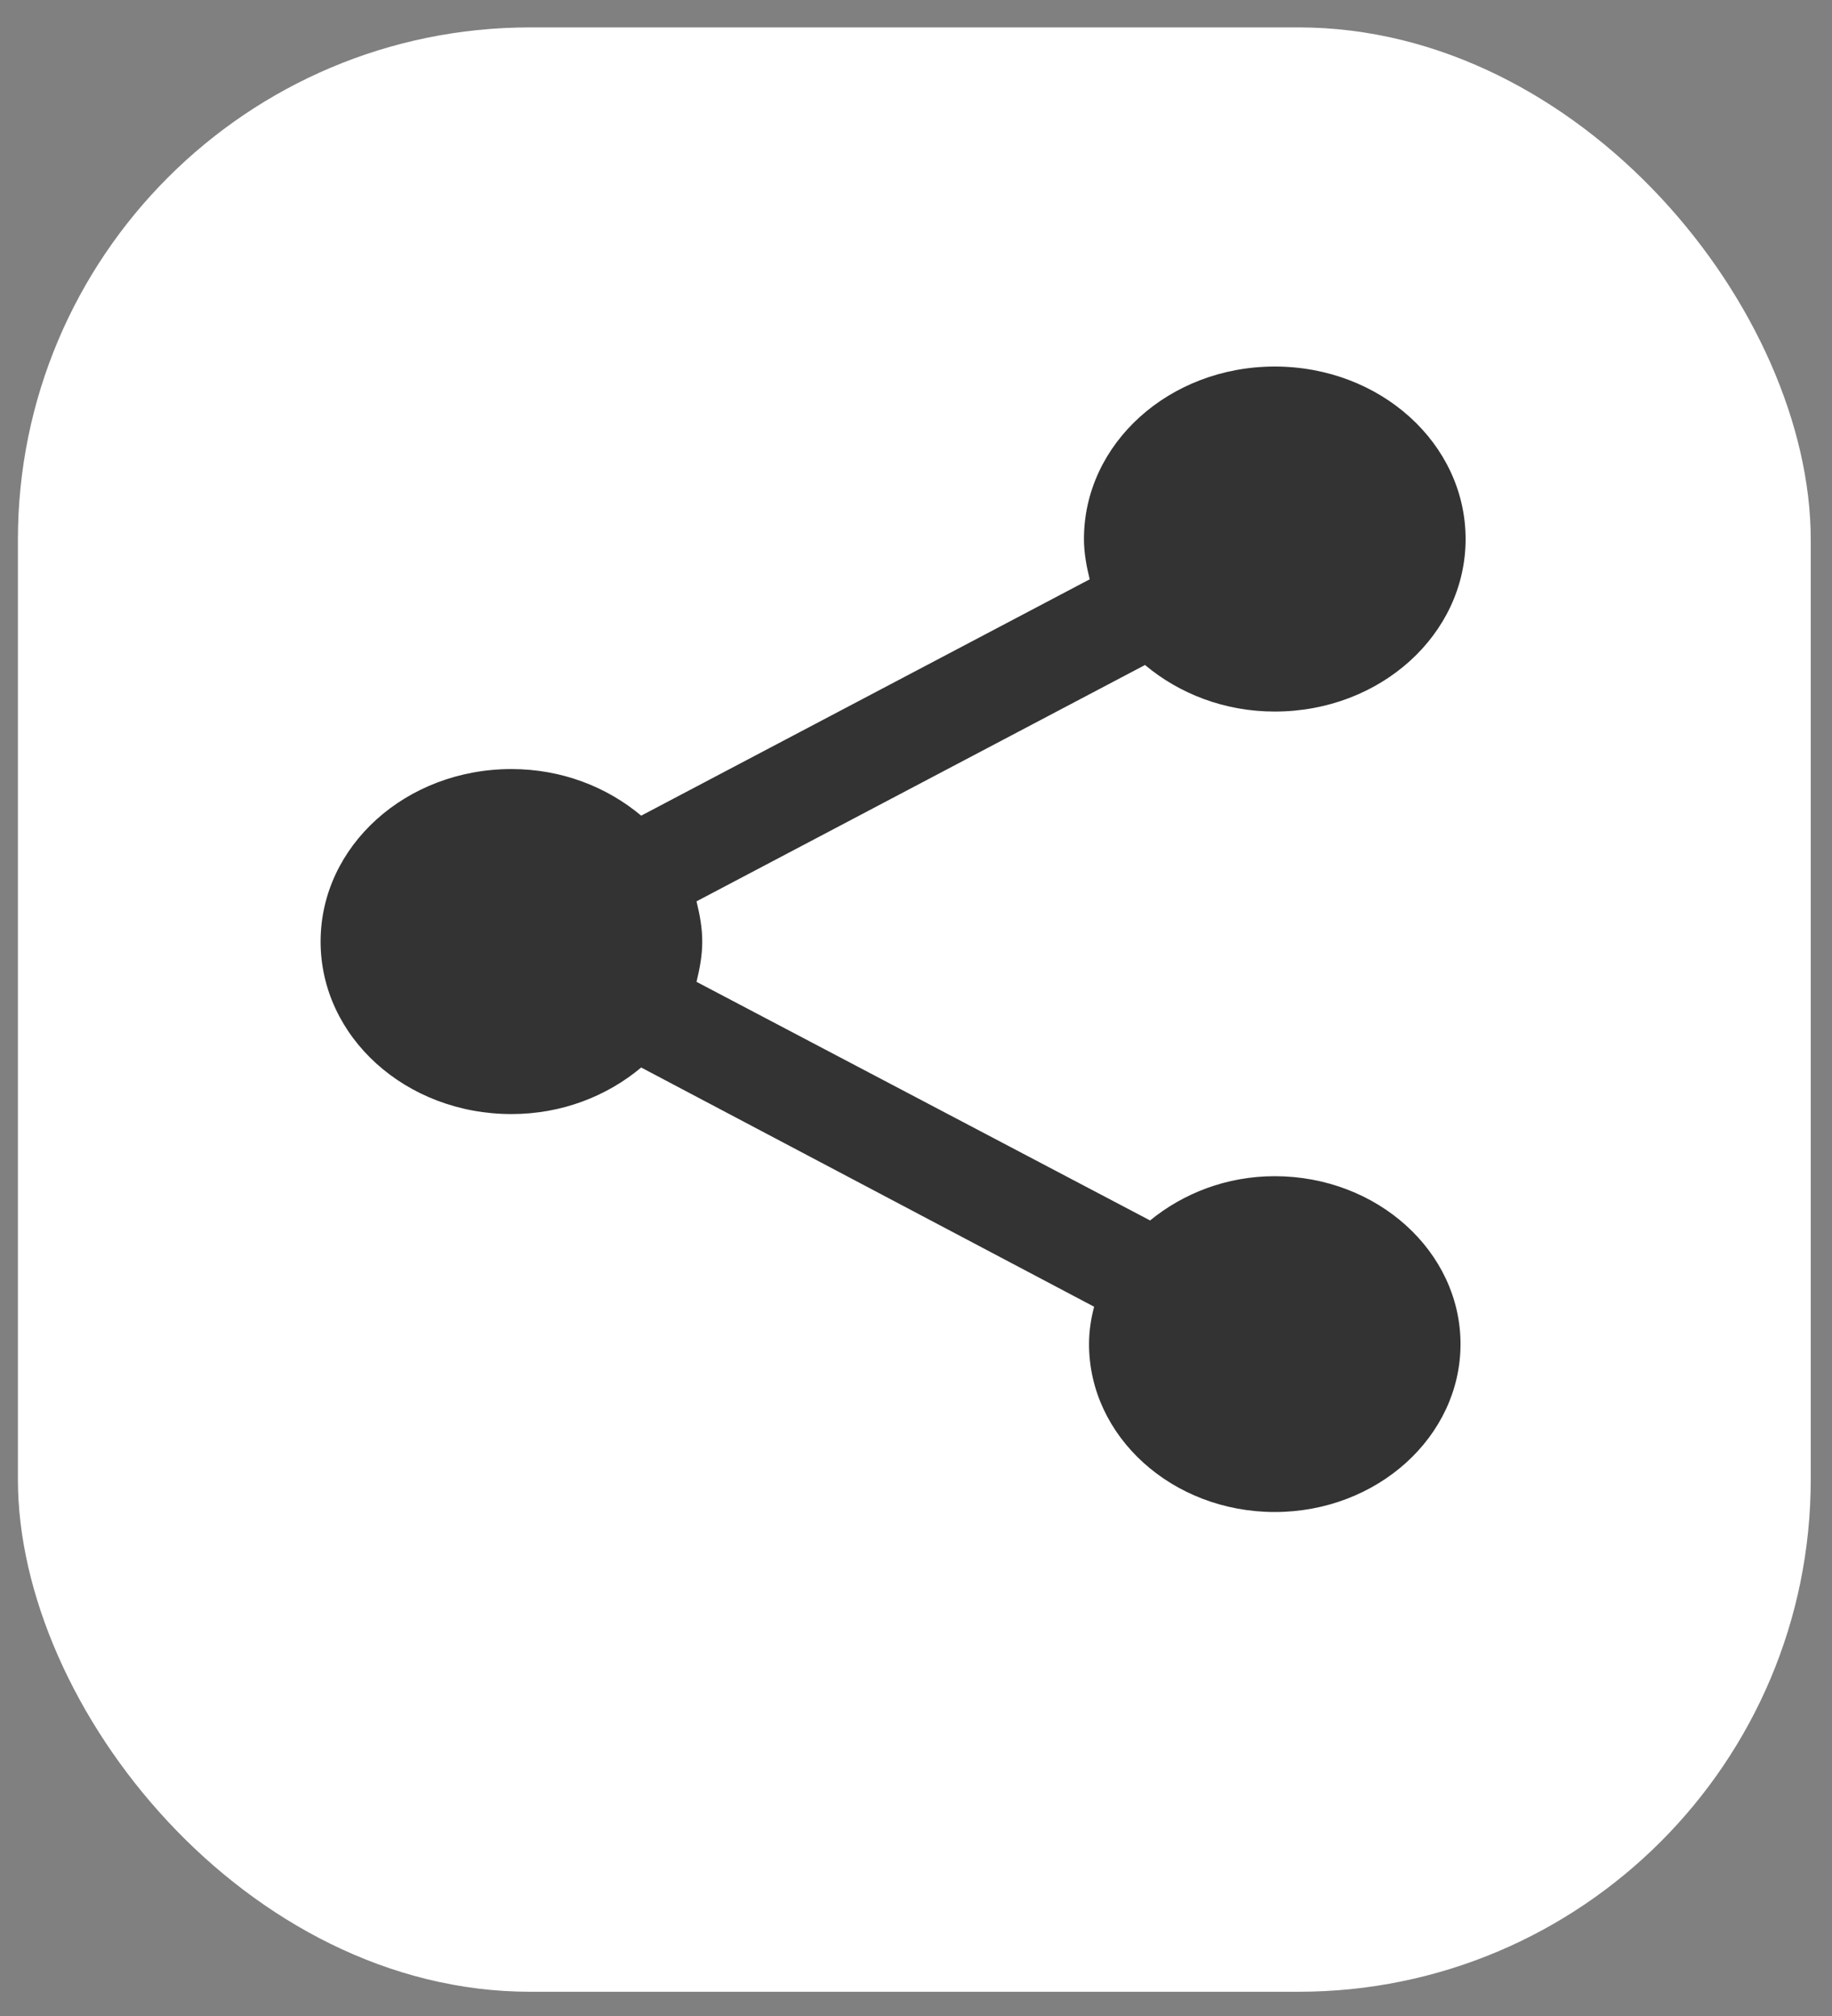 <svg width="40" height="44" viewBox="0 0 40 44" fill="none" xmlns="http://www.w3.org/2000/svg">
<rect x="0" y="0" width="40" height="44" fill="#808080" stroke="none"/>
<rect x="0.391" y="0.598" width="39.145" height="42.873" rx="11.184" fill="white"/>
<path d="M27.833 25.671C26.778 25.671 25.833 26.047 25.111 26.637L15.208 21.429C15.278 21.14 15.333 20.851 15.333 20.55C15.333 20.249 15.278 19.96 15.208 19.672L25 14.514C25.75 15.141 26.736 15.53 27.833 15.53C30.139 15.53 32 13.848 32 11.765C32 9.682 30.139 8 27.833 8C25.528 8 23.667 9.682 23.667 11.765C23.667 12.066 23.722 12.355 23.792 12.644L14 17.802C13.25 17.174 12.264 16.785 11.167 16.785C8.861 16.785 7 18.467 7 20.55C7 22.634 8.861 24.315 11.167 24.315C12.264 24.315 13.25 23.926 14 23.299L23.889 28.52C23.819 28.783 23.778 29.059 23.778 29.335C23.778 31.356 25.597 33 27.833 33C30.069 33 31.889 31.356 31.889 29.335C31.889 27.315 30.069 25.671 27.833 25.671Z" fill="#333333"/>
</svg>

